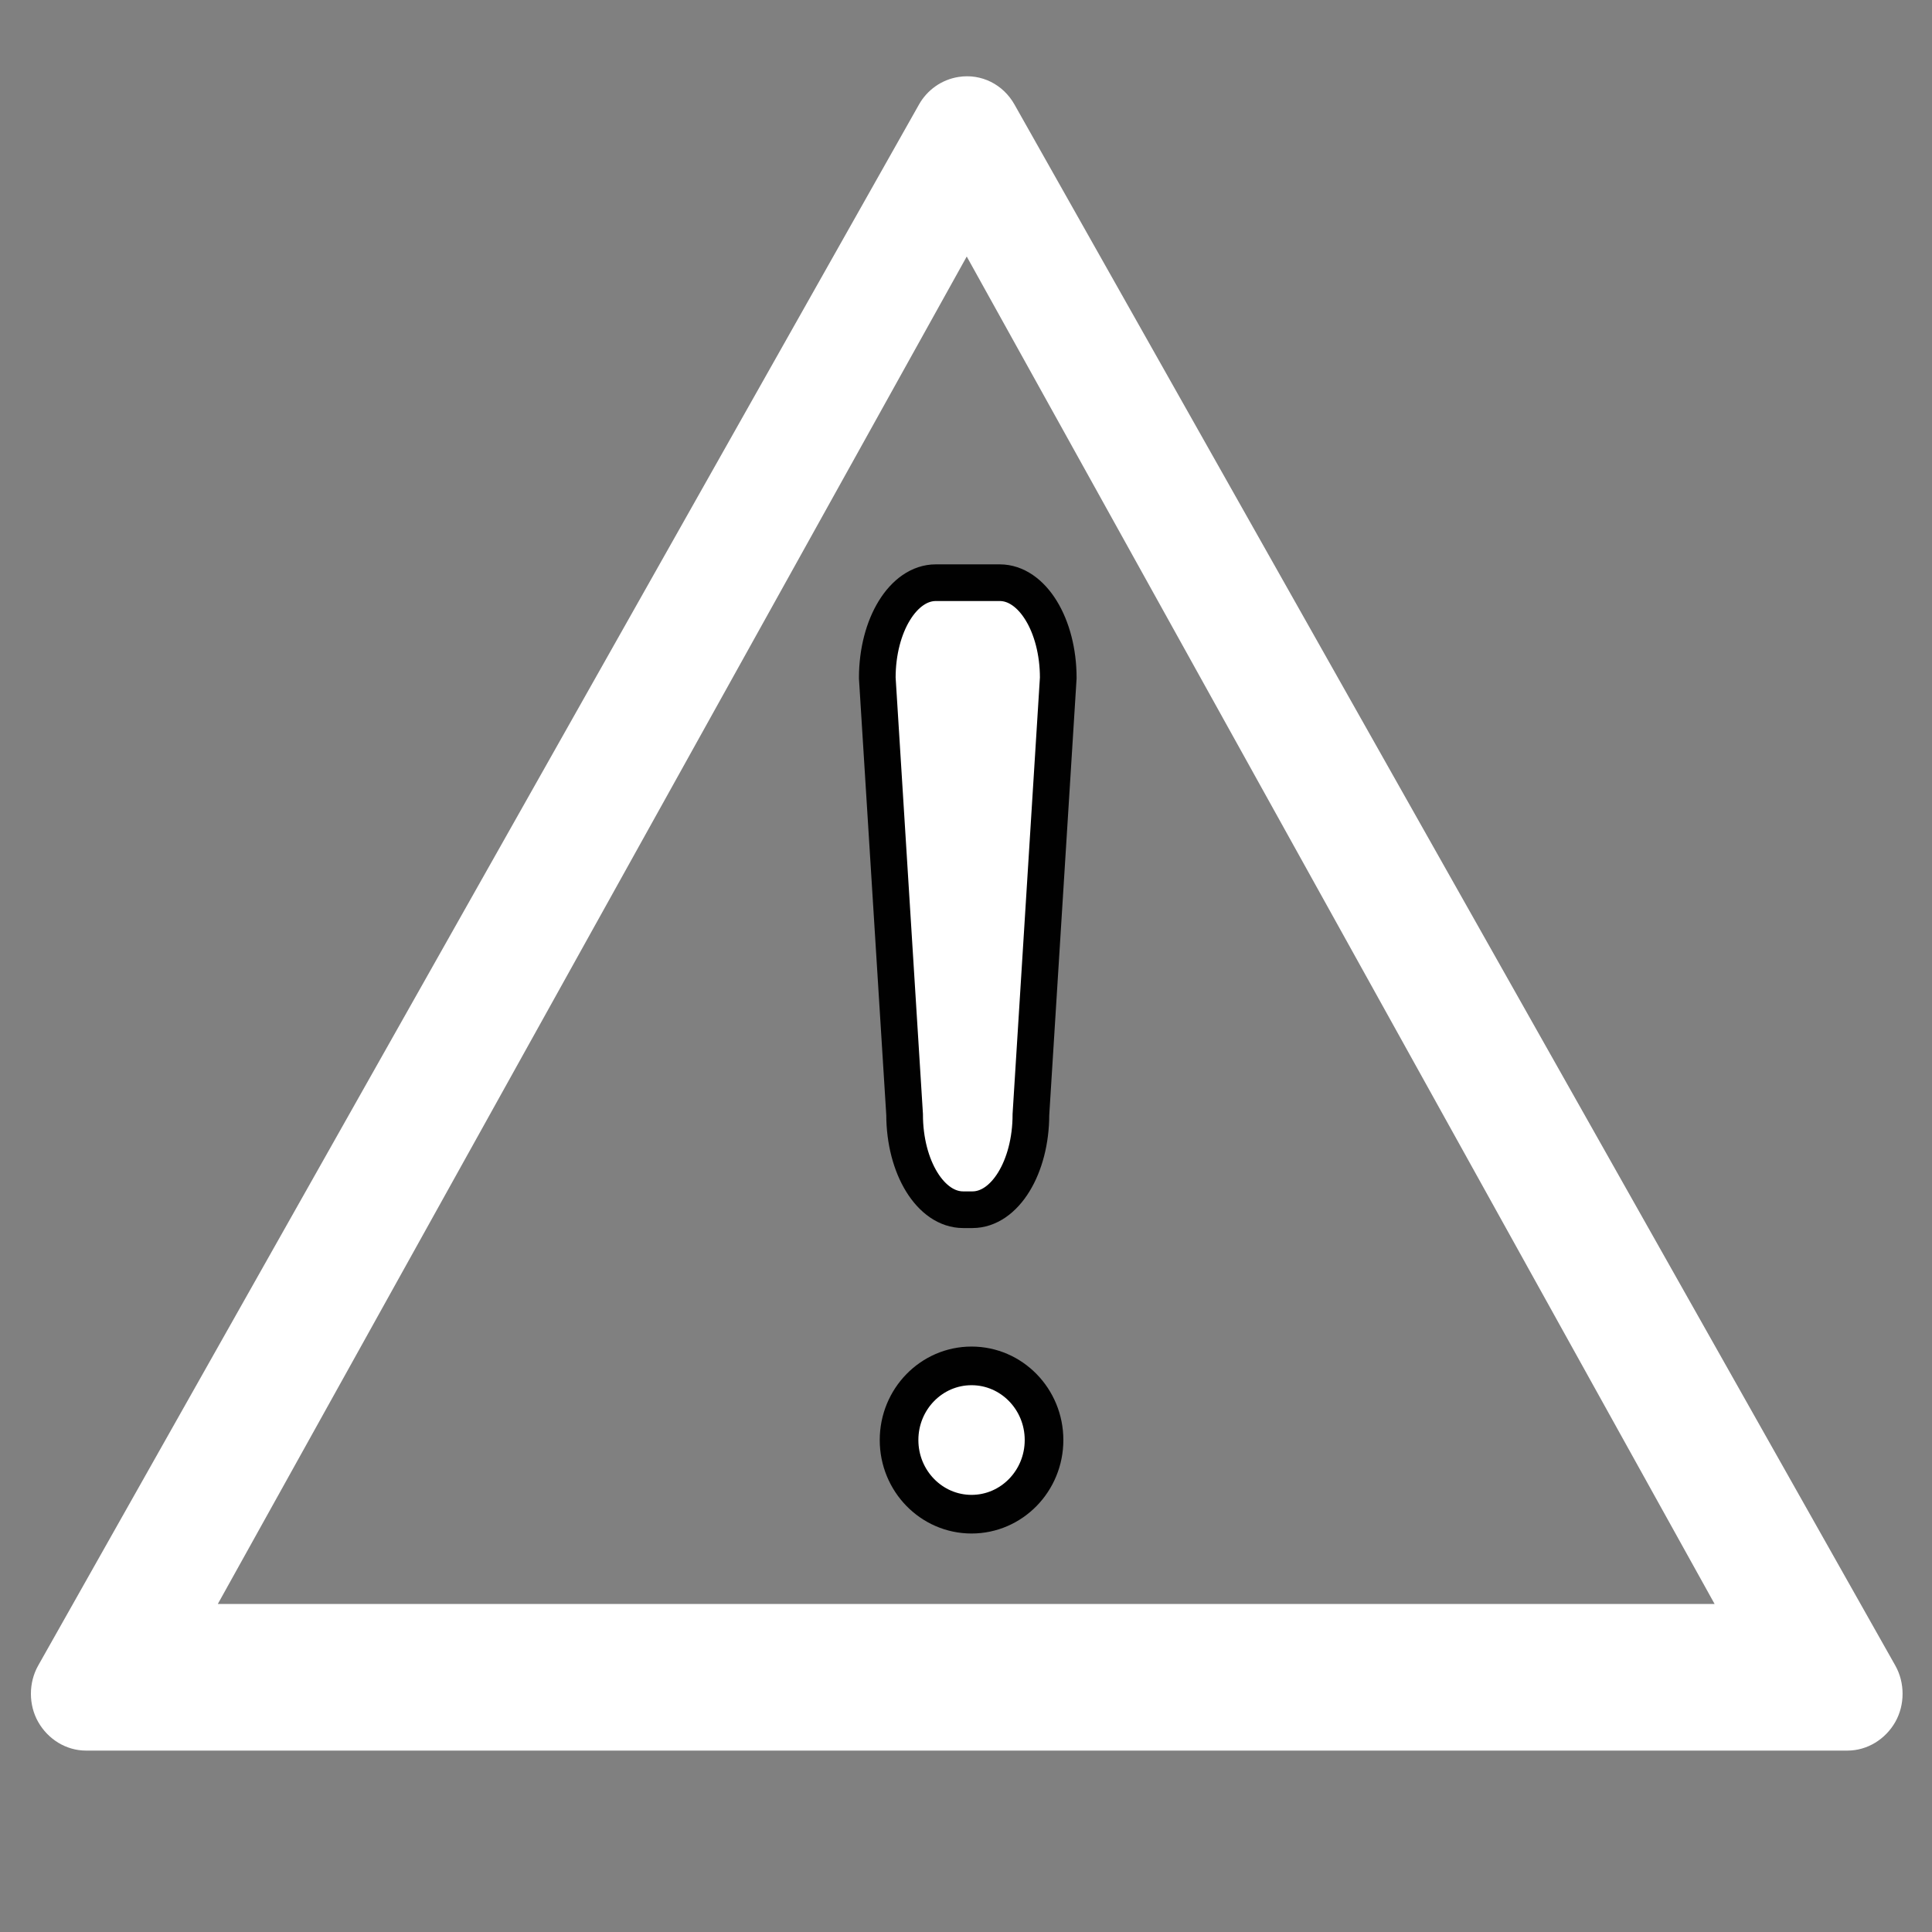 <svg xmlns="http://www.w3.org/2000/svg" xmlns:xlink="http://www.w3.org/1999/xlink" xmlns:a="http://ns.adobe.com/AdobeSVGViewerExtensions/3.0/" version="1.1" x="0px" y="0px" width="100px" height="100px" viewBox="0 0 100 100" enable-background="new 0 0 100 100" xml:space="preserve">
<rect x="0" y="0" width="100" height="100" fill="#808080" stroke="none"/>
<defs>
</defs>
<g>
	<g>
		<defs>
			<rect id="SVGID_1_" width="100" height="100"/>
		</defs>
		<clipPath id="SVGID_3_">
			<use xlink:href="#SVGID_1_" overflow="visible"/>
		</clipPath>
		<g clip-path="url(#SVGID_3_)">
			<defs>
				<rect id="SVGID_2_" width="100" height="100"/>
			</defs>
			<clipPath id="SVGID_4_">
				<use xlink:href="#SVGID_2_" overflow="visible"/>
			</clipPath>
			<path clip-path="url(#SVGID_4_)" fill="#ffffff" d="M49.608,3.984c-0.876,0.139-1.622,0.678-2.043,1.429L1.975,86.211     c-0.5,0.889-0.501,2.029,0,2.914c0.508,0.897,1.448,1.485,2.472,1.485h91.182c1.022,0,1.965-0.588,2.473-1.485     c0.5-0.885,0.5-2.025,0-2.914L52.511,5.413C51.926,4.371,50.794,3.794,49.608,3.984 M50.038,13.278L88.747,83.02H11.275     L50.038,13.278z"/>
			<path clip-path="url(#SVGID_4_)" fill="#ffffff" d="M54.039,74.536c0,2.12-1.682,3.838-3.753,3.838     c-2.072,0-3.752-1.718-3.752-3.838c0-2.119,1.68-3.838,3.752-3.838C52.357,70.698,54.039,72.417,54.039,74.536"/>
			
				<ellipse clip-path="url(#SVGID_4_)" fill="#ffffff" stroke="#010101" stroke-width="2" stroke-linecap="round" cx="50.287" cy="74.536" rx="3.752" ry="3.838"/>
			<path clip-path="url(#SVGID_4_)" fill="#ffffff" d="M48.437,30.16h3.309c1.678,0,3.029,2.198,3.029,4.929l-1.415,22.596     c0,2.732-1.351,4.93-3.028,4.93h-0.479c-1.68,0-3.031-2.197-3.031-4.93l-1.414-22.596C45.408,32.358,46.759,30.16,48.437,30.16"/>
			<path clip-path="url(#SVGID_4_)" fill="#ffffff" stroke="#010101" stroke-width="1.898" stroke-linecap="round" d="M48.437,30.16     h3.309c1.678,0,3.029,2.198,3.029,4.929l-1.415,22.596c0,2.732-1.351,4.93-3.028,4.93h-0.479c-1.68,0-3.031-2.197-3.031-4.93     l-1.414-22.596C45.408,32.358,46.759,30.16,48.437,30.16z"/>
		</g>
	</g>
</g>
</svg>